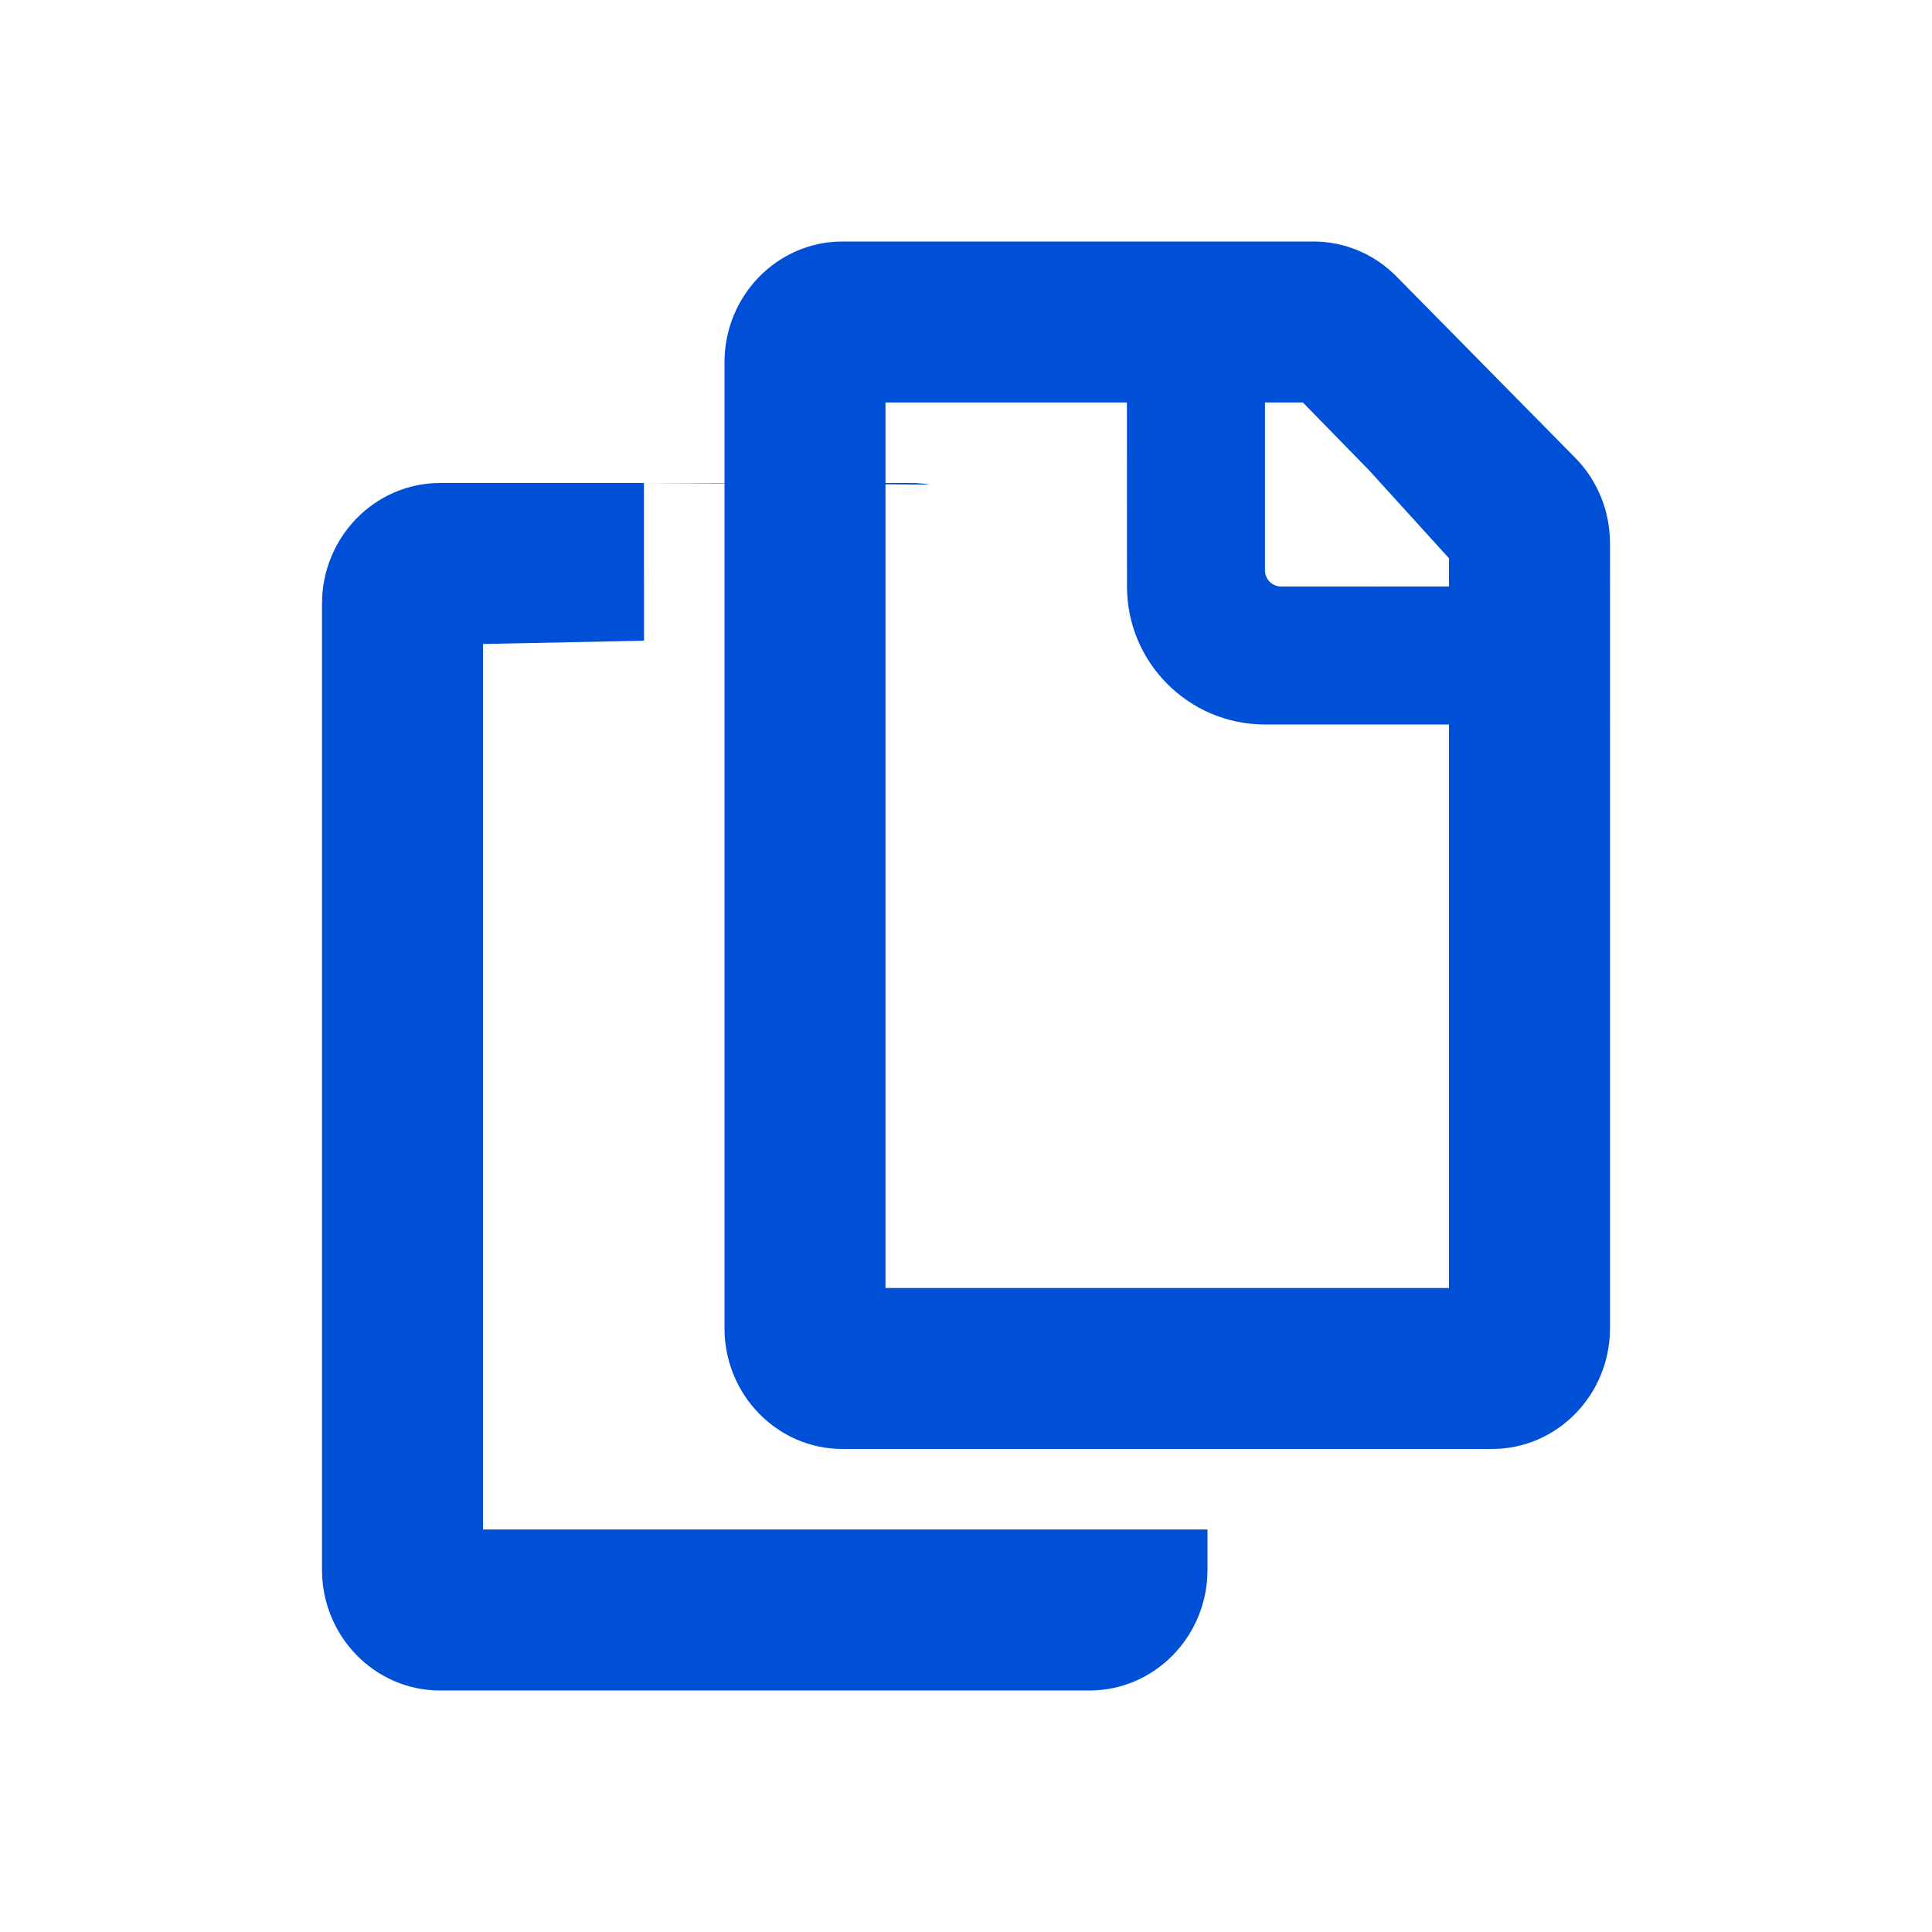 <svg xmlns="http://www.w3.org/2000/svg" width="24" height="24" viewBox="0 0 24 24">
    <path fill="#0050D7" fill-rule="evenodd" d="M7.999 6L8 7.959 6 8v11h9v.5c0 .828-.657 1.5-1.467 1.5H5.467C4.657 21 4 20.328 4 19.5v-12C4 6.672 4.657 6 5.467 6h2.532zm8.317-3c.386 0 .758.156 1.032.435l2.218 2.25c.278.281.434.664.434 1.064V16.5c0 .828-.657 1.5-1.467 1.5h-8.066C9.657 18 9 17.328 9 16.5V6.005L8 6h1V4.5c0-.828.657-1.5 1.467-1.5h5.849zm-2.317 2H11v1h.316c.08 0 .159.007.237.02L11 6.016V16h7V9h-2.286C14.768 9 14 8.232 14 7.286L13.999 5zm2.186 0h-.471v2.086c0 .11.09.2.2.2L18 7.285v-.35l-.988-1.088L16.185 5z"/>
</svg>
